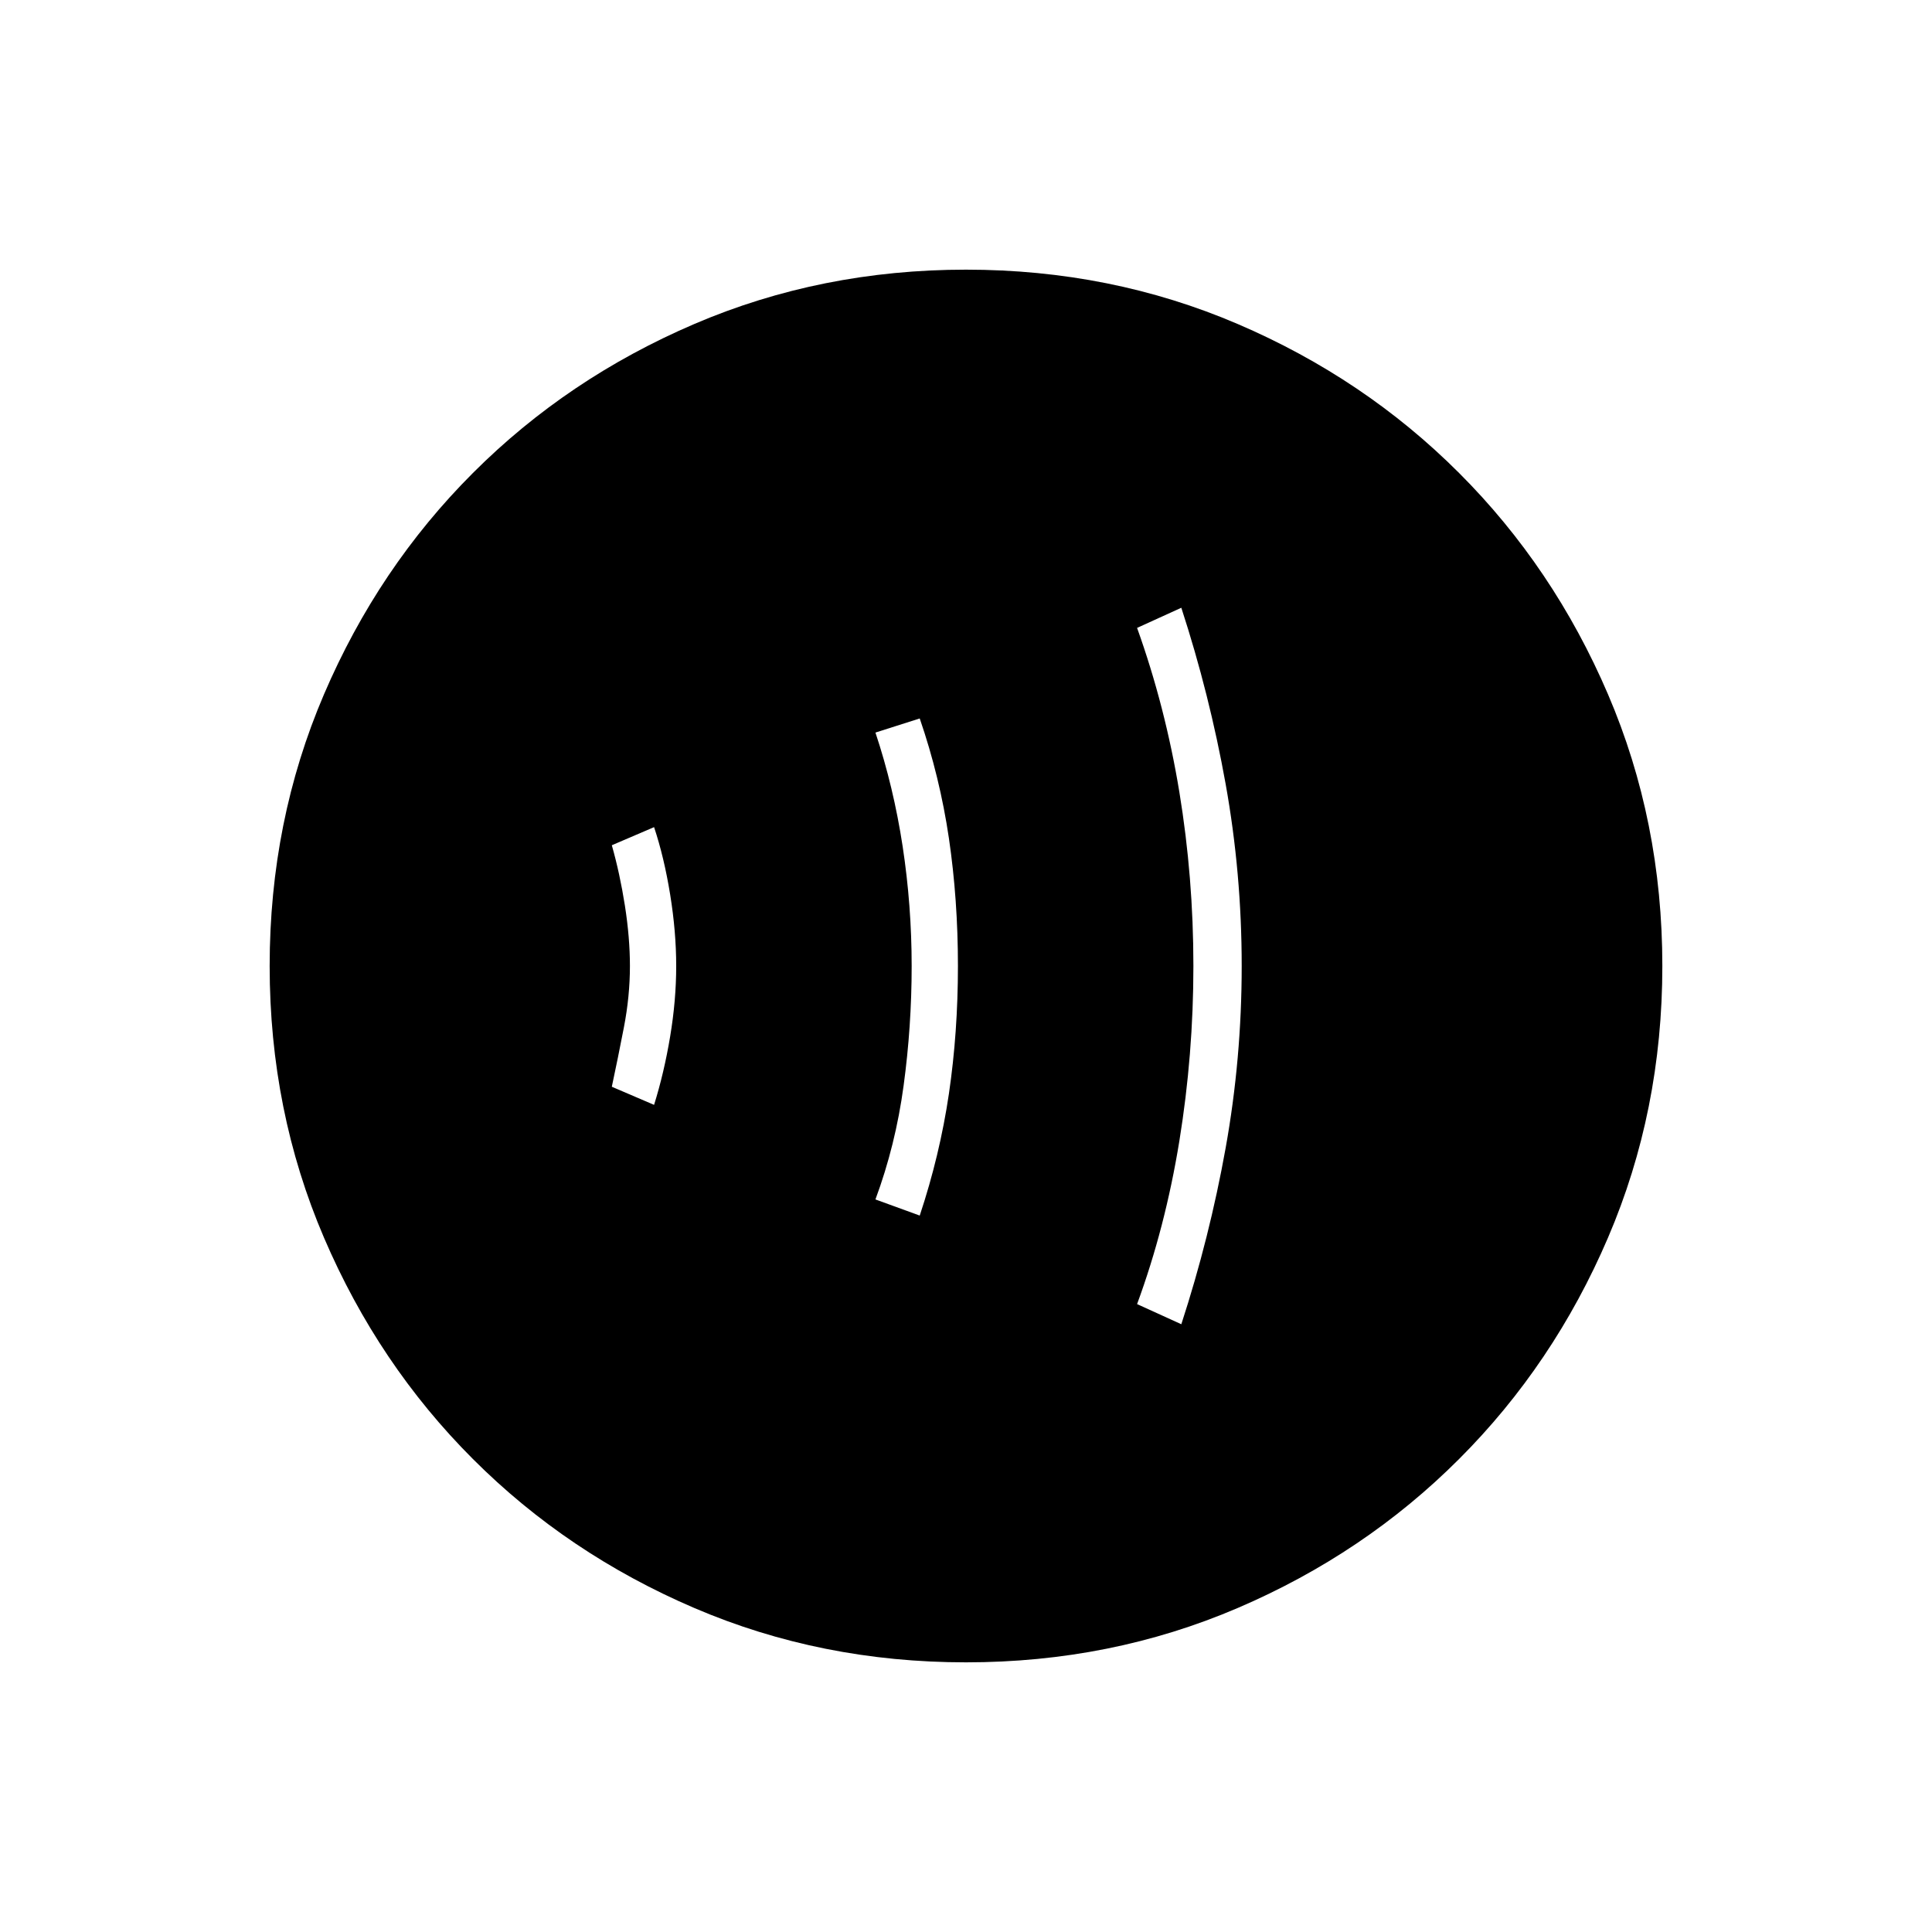 <svg xmlns="http://www.w3.org/2000/svg" height="40" width="40"><path d="M13.542 22.875q.208-.667.333-1.417Q14 20.708 14 20t-.125-1.479q-.125-.771-.333-1.396l-.875.375q.166.583.271 1.25.104.667.104 1.25 0 .625-.125 1.271-.125.646-.25 1.229Zm5.5 2.292q.416-1.25.604-2.521.187-1.271.187-2.646t-.187-2.646q-.188-1.271-.604-2.479l-.917.292q.375 1.125.563 2.354.187 1.229.187 2.479t-.167 2.479q-.166 1.229-.583 2.354Zm5.416 2.25q.584-1.792.917-3.646.333-1.854.333-3.771 0-1.917-.333-3.771-.333-1.854-.917-3.646l-.916.417q.583 1.625.875 3.396.291 1.771.291 3.604 0 1.833-.291 3.625-.292 1.792-.875 3.375Zm-4.458 7q-3 0-5.625-1.125t-4.583-3.084q-1.959-1.958-3.084-4.583T5.583 20q0-3 1.125-5.625t3.084-4.583q1.958-1.959 4.583-3.084T20 5.583q3 0 5.625 1.125t4.583 3.084q1.959 1.958 3.084 4.583T34.417 20q0 3-1.125 5.625t-3.084 4.583q-1.958 1.959-4.583 3.084T20 34.417Z"/></svg>